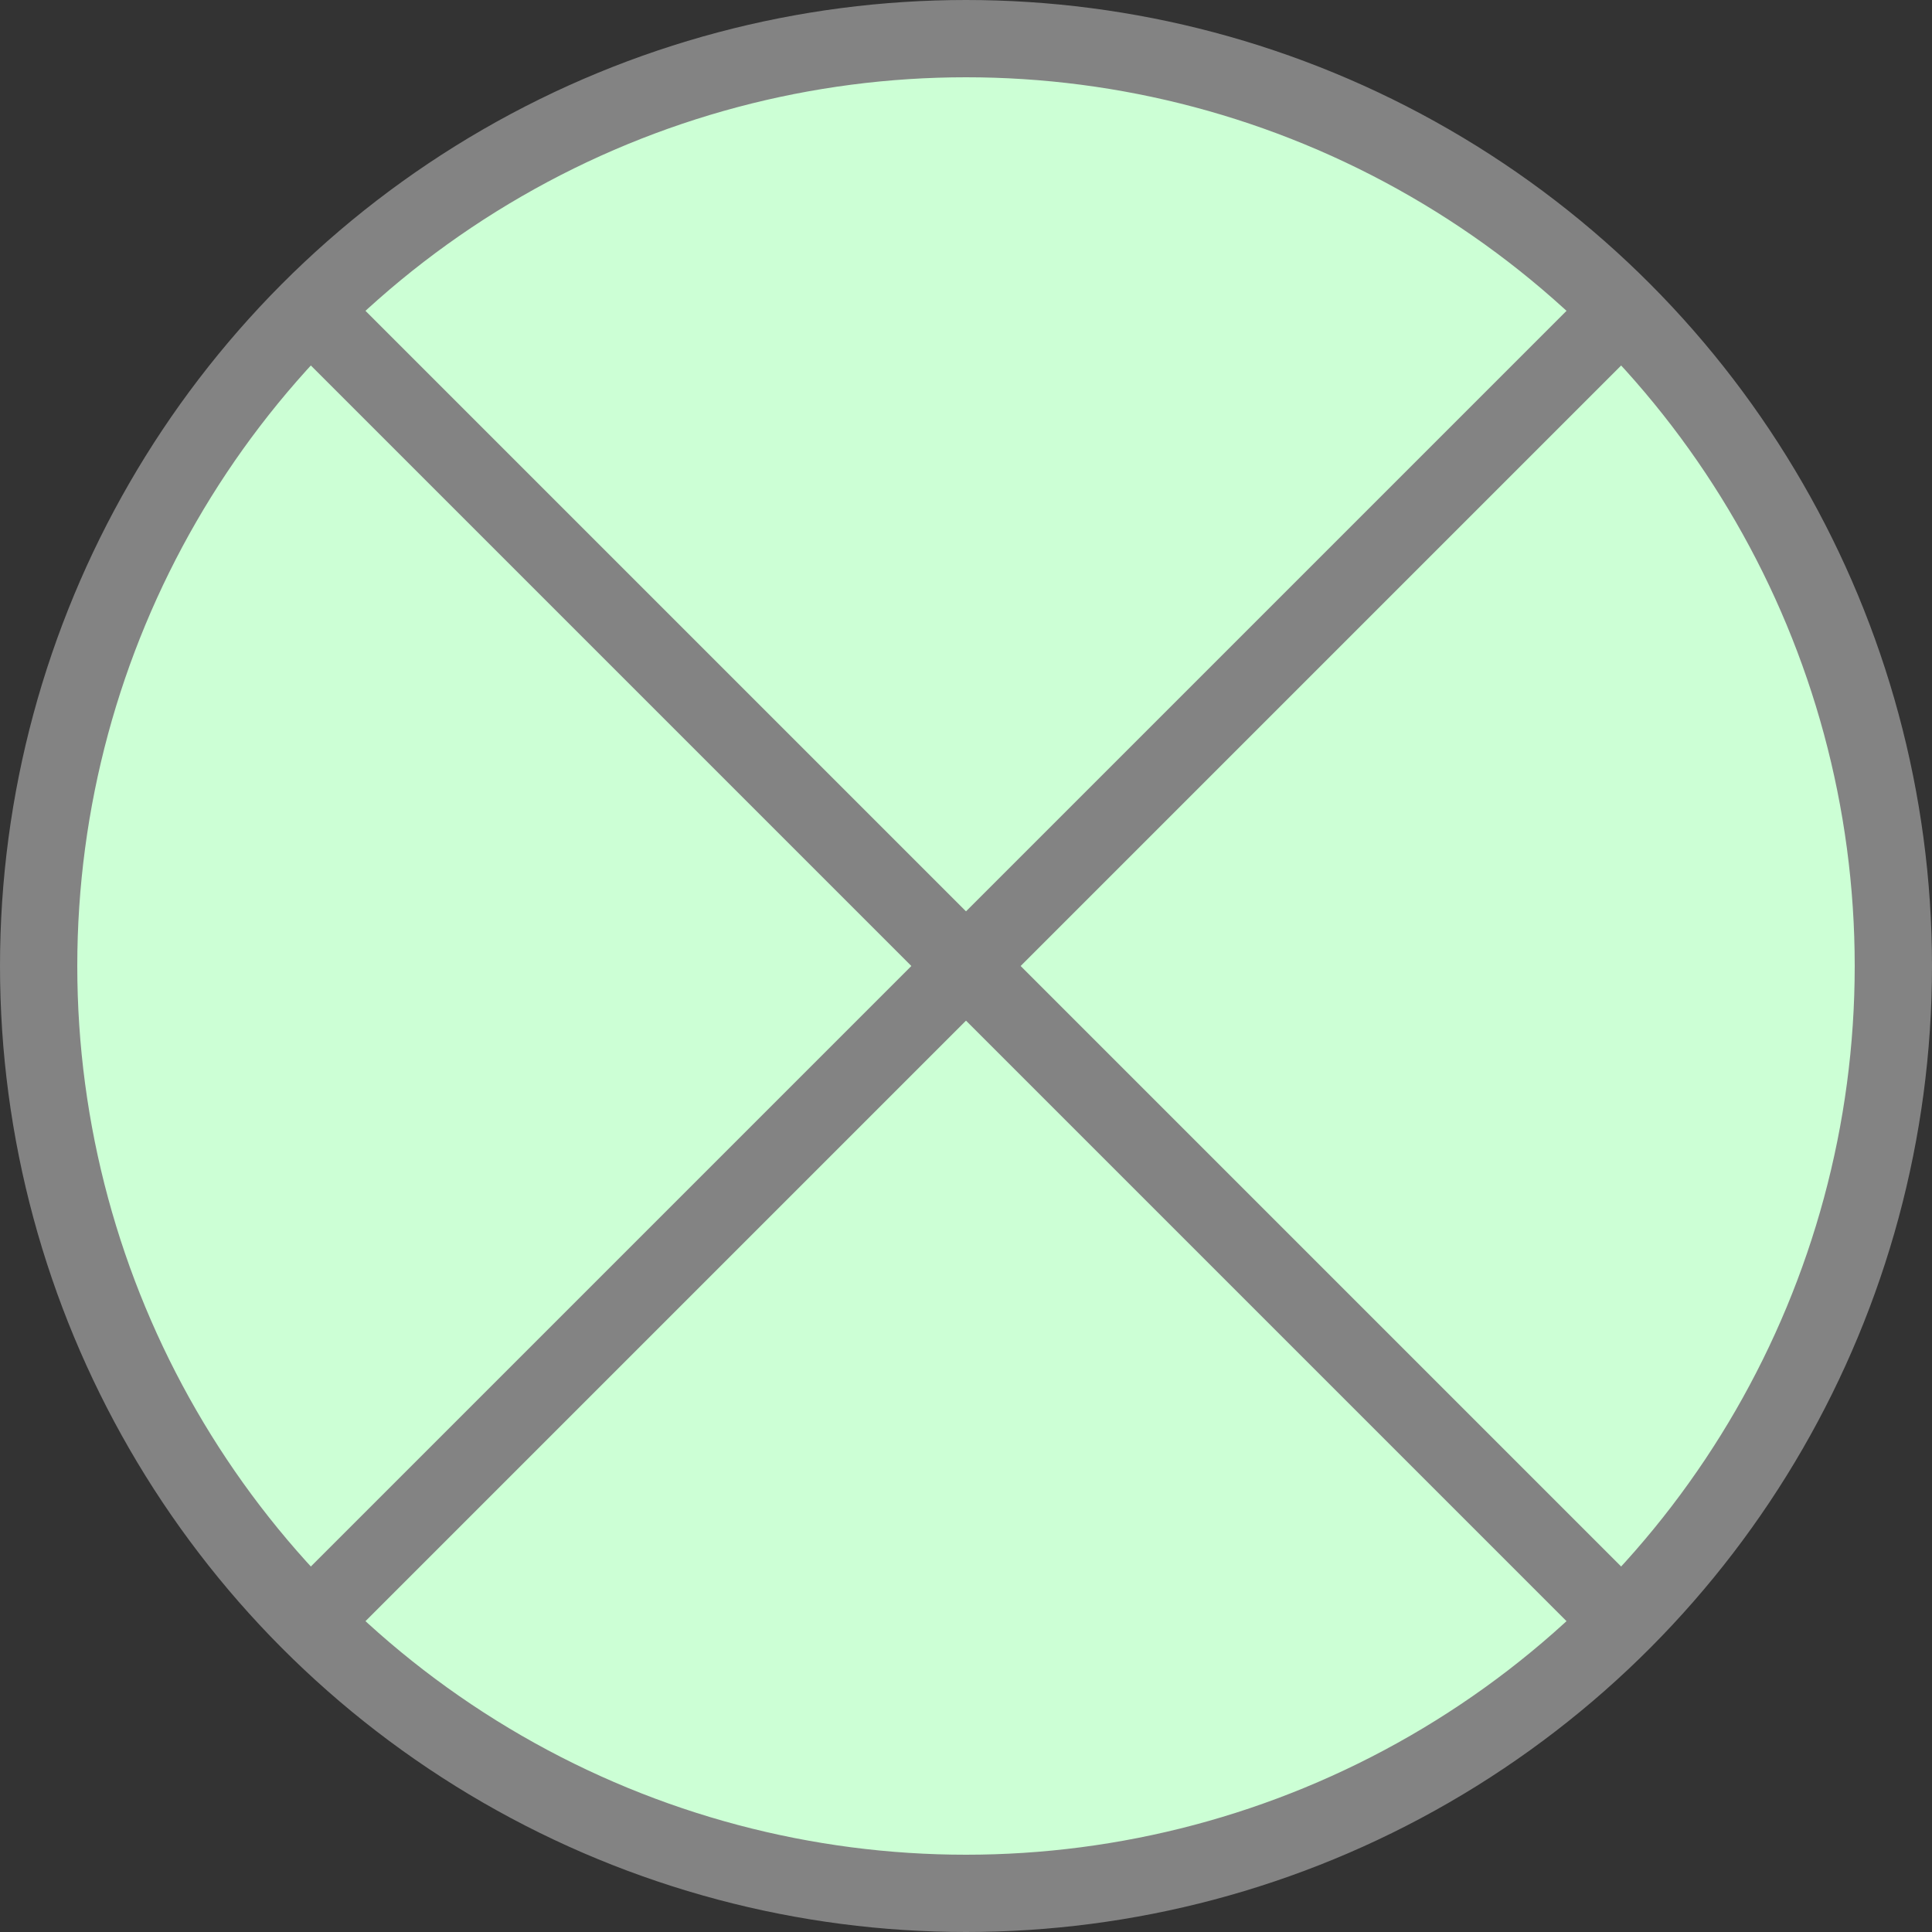 <svg xmlns="http://www.w3.org/2000/svg" viewBox="19 19 25 25" fill="#fff" fill-rule="evenodd" stroke="#838383" stroke-linecap="round" stroke-linejoin="round"><rect x="19" y="19" width="25" height="25" fill="#333333" stroke="none"/><circle cx="31.5" cy="31.5" fill="#ccffd5" r="12"/><g fill="none"><path d="M23.1 23.1l16.8 16.8"/><path d="M39.9 23.1L23.1 39.9"/></g></svg>